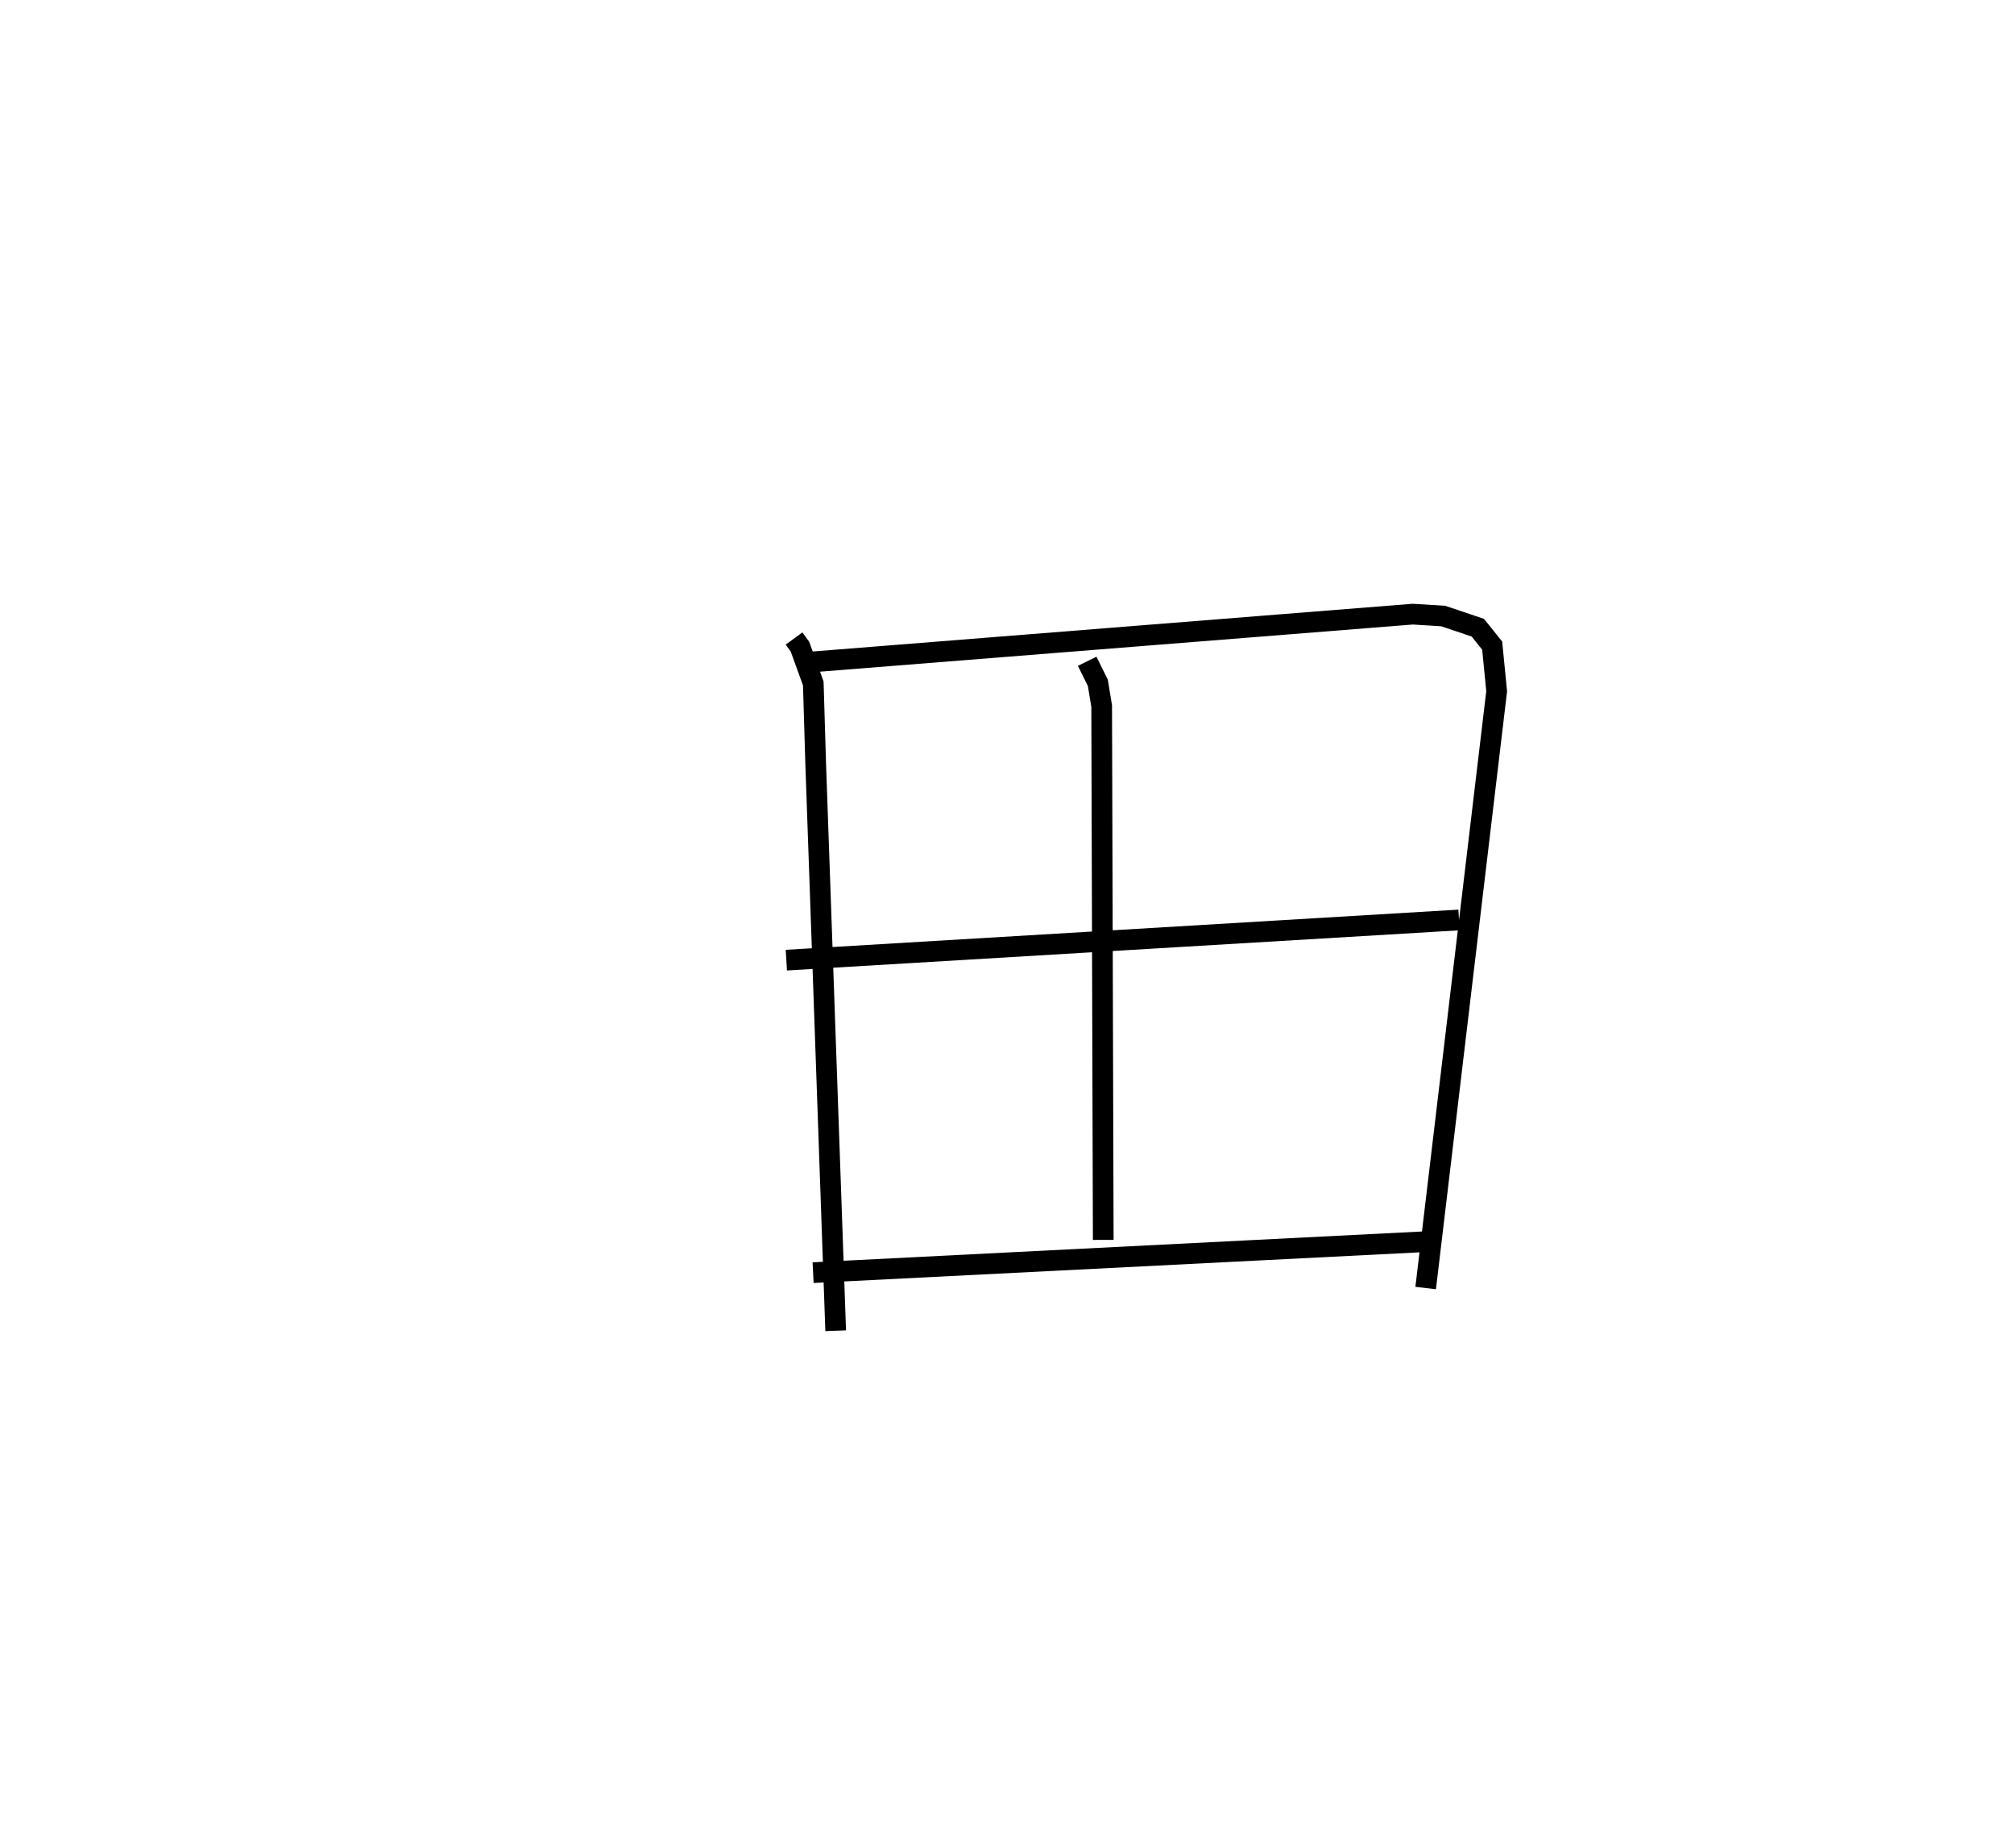 <?xml version="1.0" encoding="utf-8" ?>
<svg baseProfile="full" height="89.308" version="1.1" width="97.326" xmlns="http://www.w3.org/2000/svg" xmlns:ev="http://www.w3.org/2001/xml-events" xmlns:xlink="http://www.w3.org/1999/xlink"><defs /><rect fill="white" height="89.308" width="97.326" x="0" y="0" /><path d="M25,25 m0.0,0.0 m13.371,5.857 l0.285,0.389 0.646,1.783 l0.115,3.851 0.967,27.428 m-1.153,-32.319 l29.037,-2.31 1.474,0.091 l1.673,0.564 0.694,0.864 l0.217,2.208 -3.431,28.84 m-16.357,-30.29 l0.516,1.045 0.184,1.125 l0.076,25.793 m-15.314,-13.519 l32.506,-1.942 m-31.213,17.044 l29.492,-1.492 " fill="none" stroke="black" stroke-width="1" /></svg>